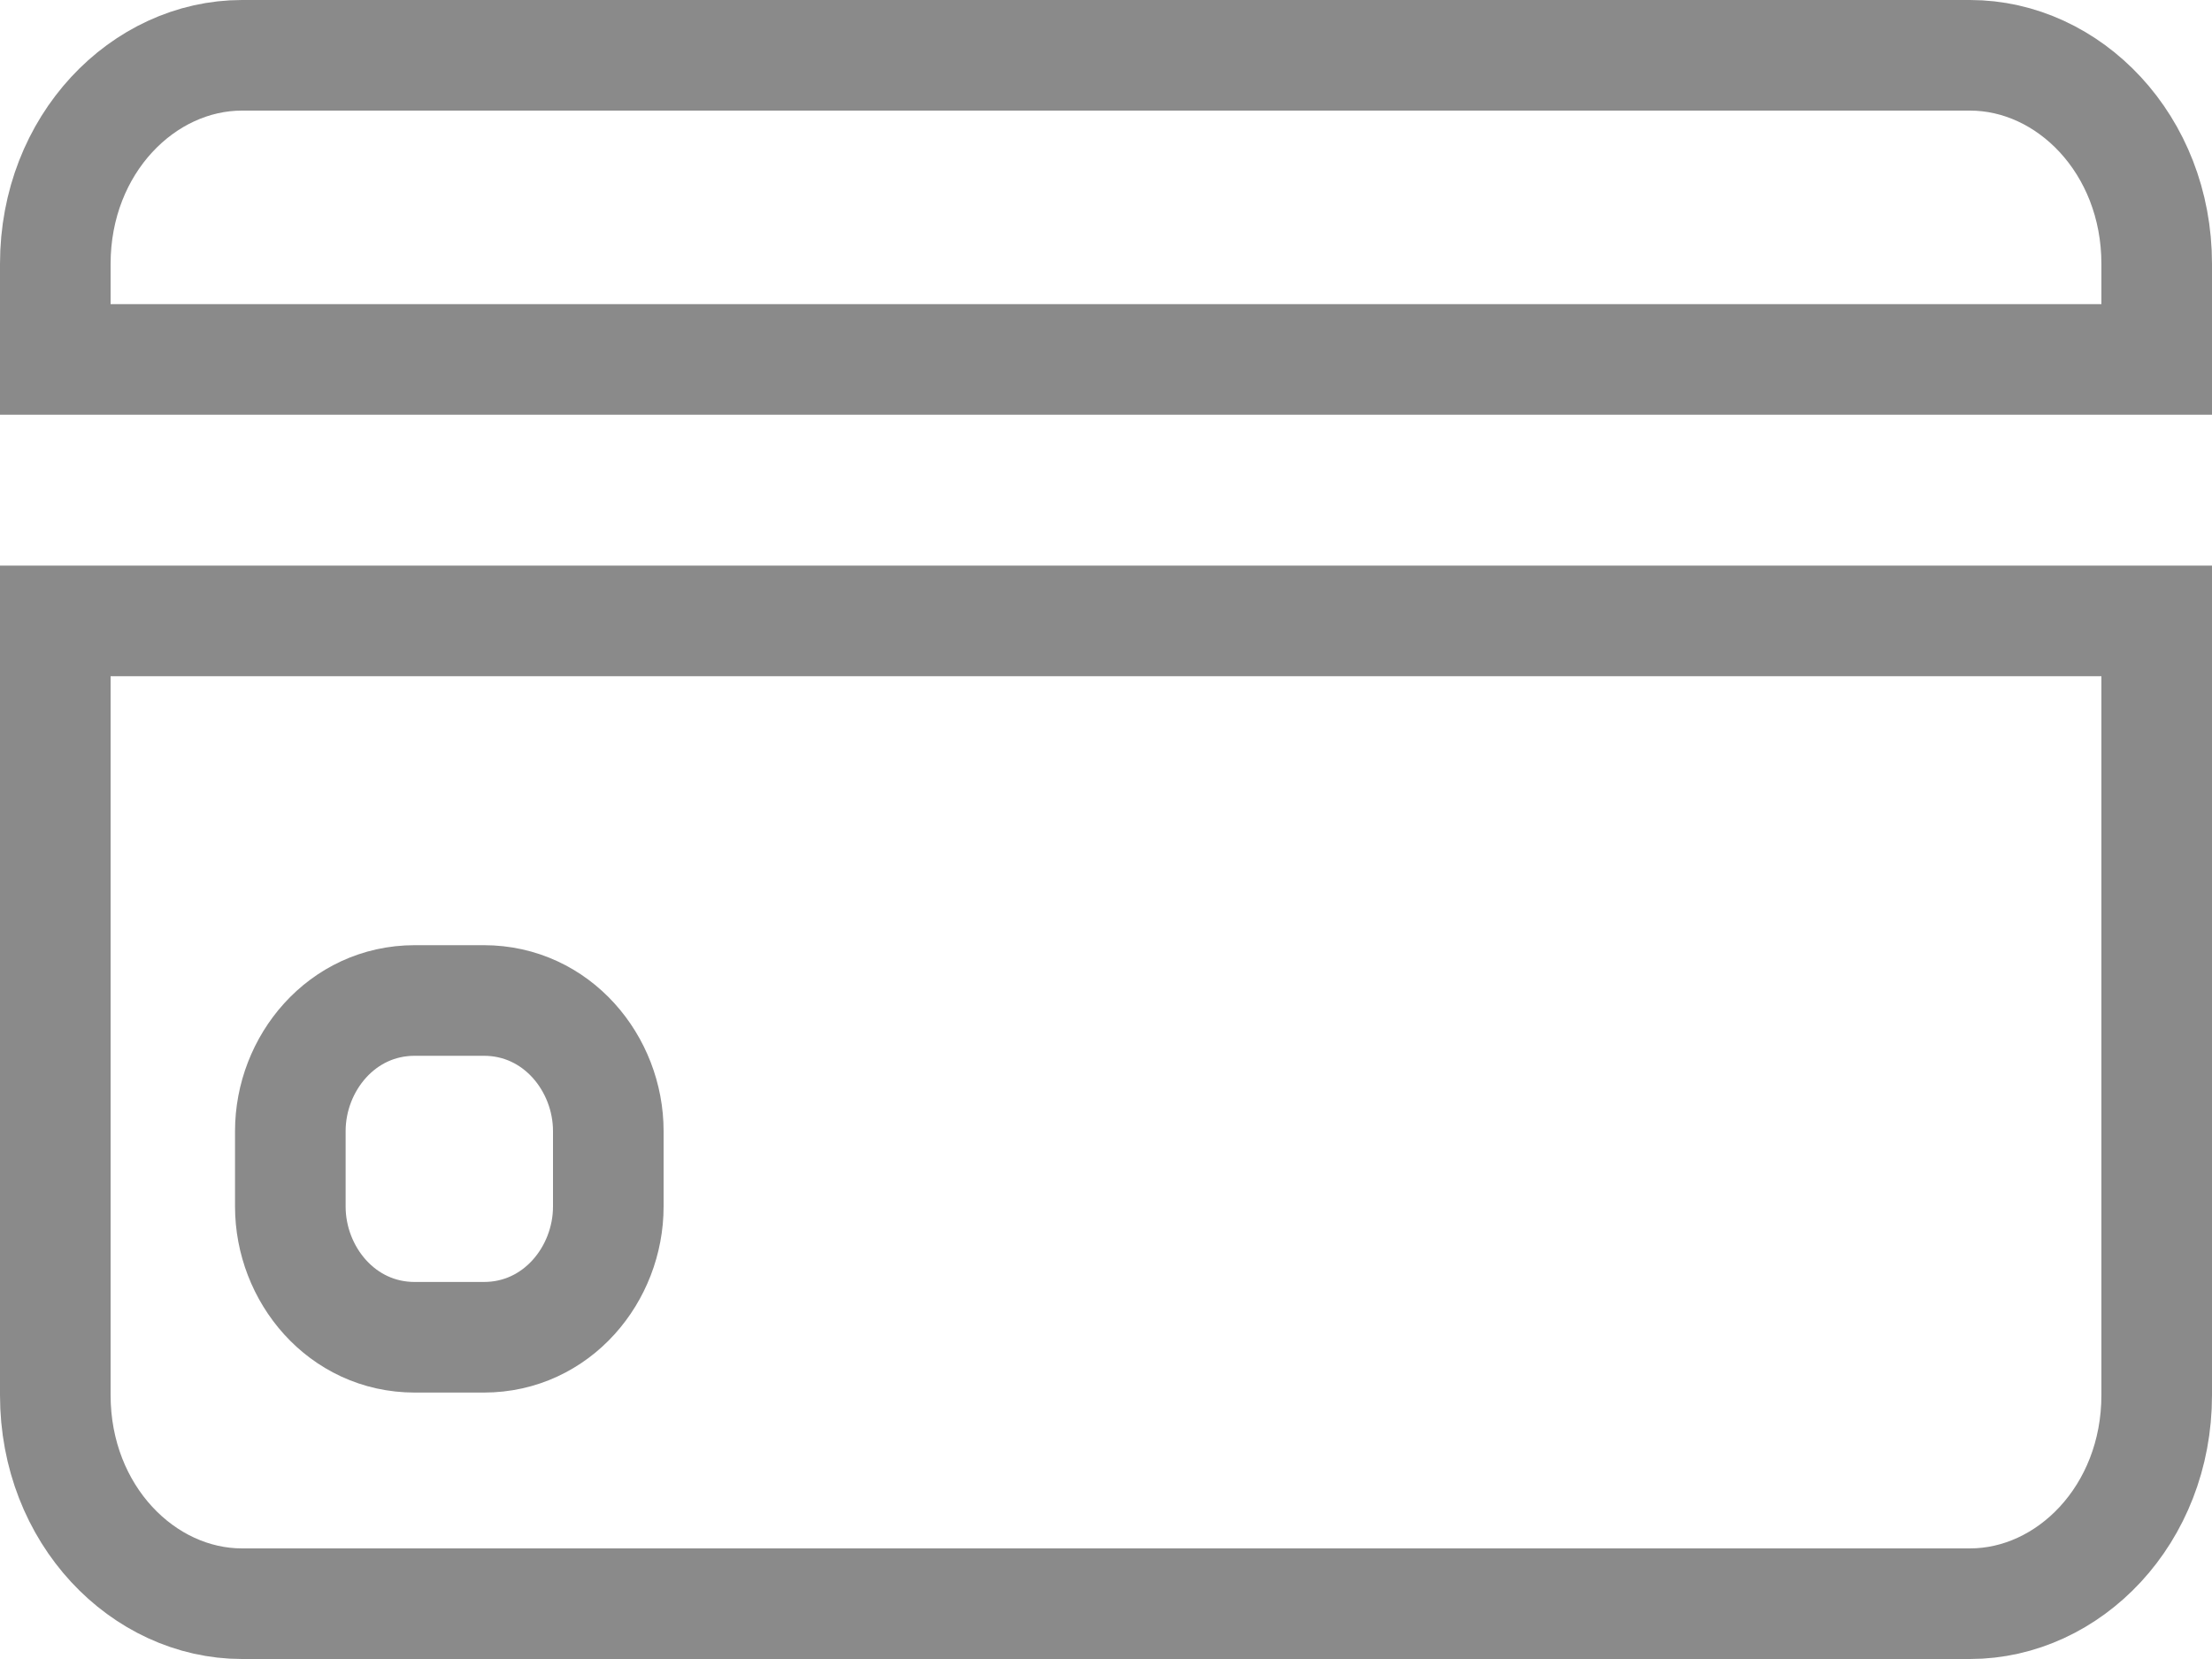 <svg width="20" height="15" viewBox="0 0 20 15" fill="none" xmlns="http://www.w3.org/2000/svg">
<path d="M19.5 2.386V3.25H0.5V2.386C0.5 1.303 1.296 0.5 2.188 0.5H17.812C18.704 0.5 19.5 1.303 19.5 2.386Z" stroke="#8A8A8A"/>
<path d="M0.5 12.614V5.614H19.5V12.614C19.5 13.697 18.704 14.5 17.812 14.5H2.188C1.296 14.5 0.5 13.697 0.5 12.614ZM4.375 12.091C5.036 12.091 5.5 11.52 5.5 10.909V10.227C5.5 9.617 5.036 9.046 4.375 9.046H3.75C3.089 9.046 2.625 9.617 2.625 10.227V10.909C2.625 11.52 3.089 12.091 3.75 12.091H4.375Z" stroke="#8A8A8A"/>
</svg>
